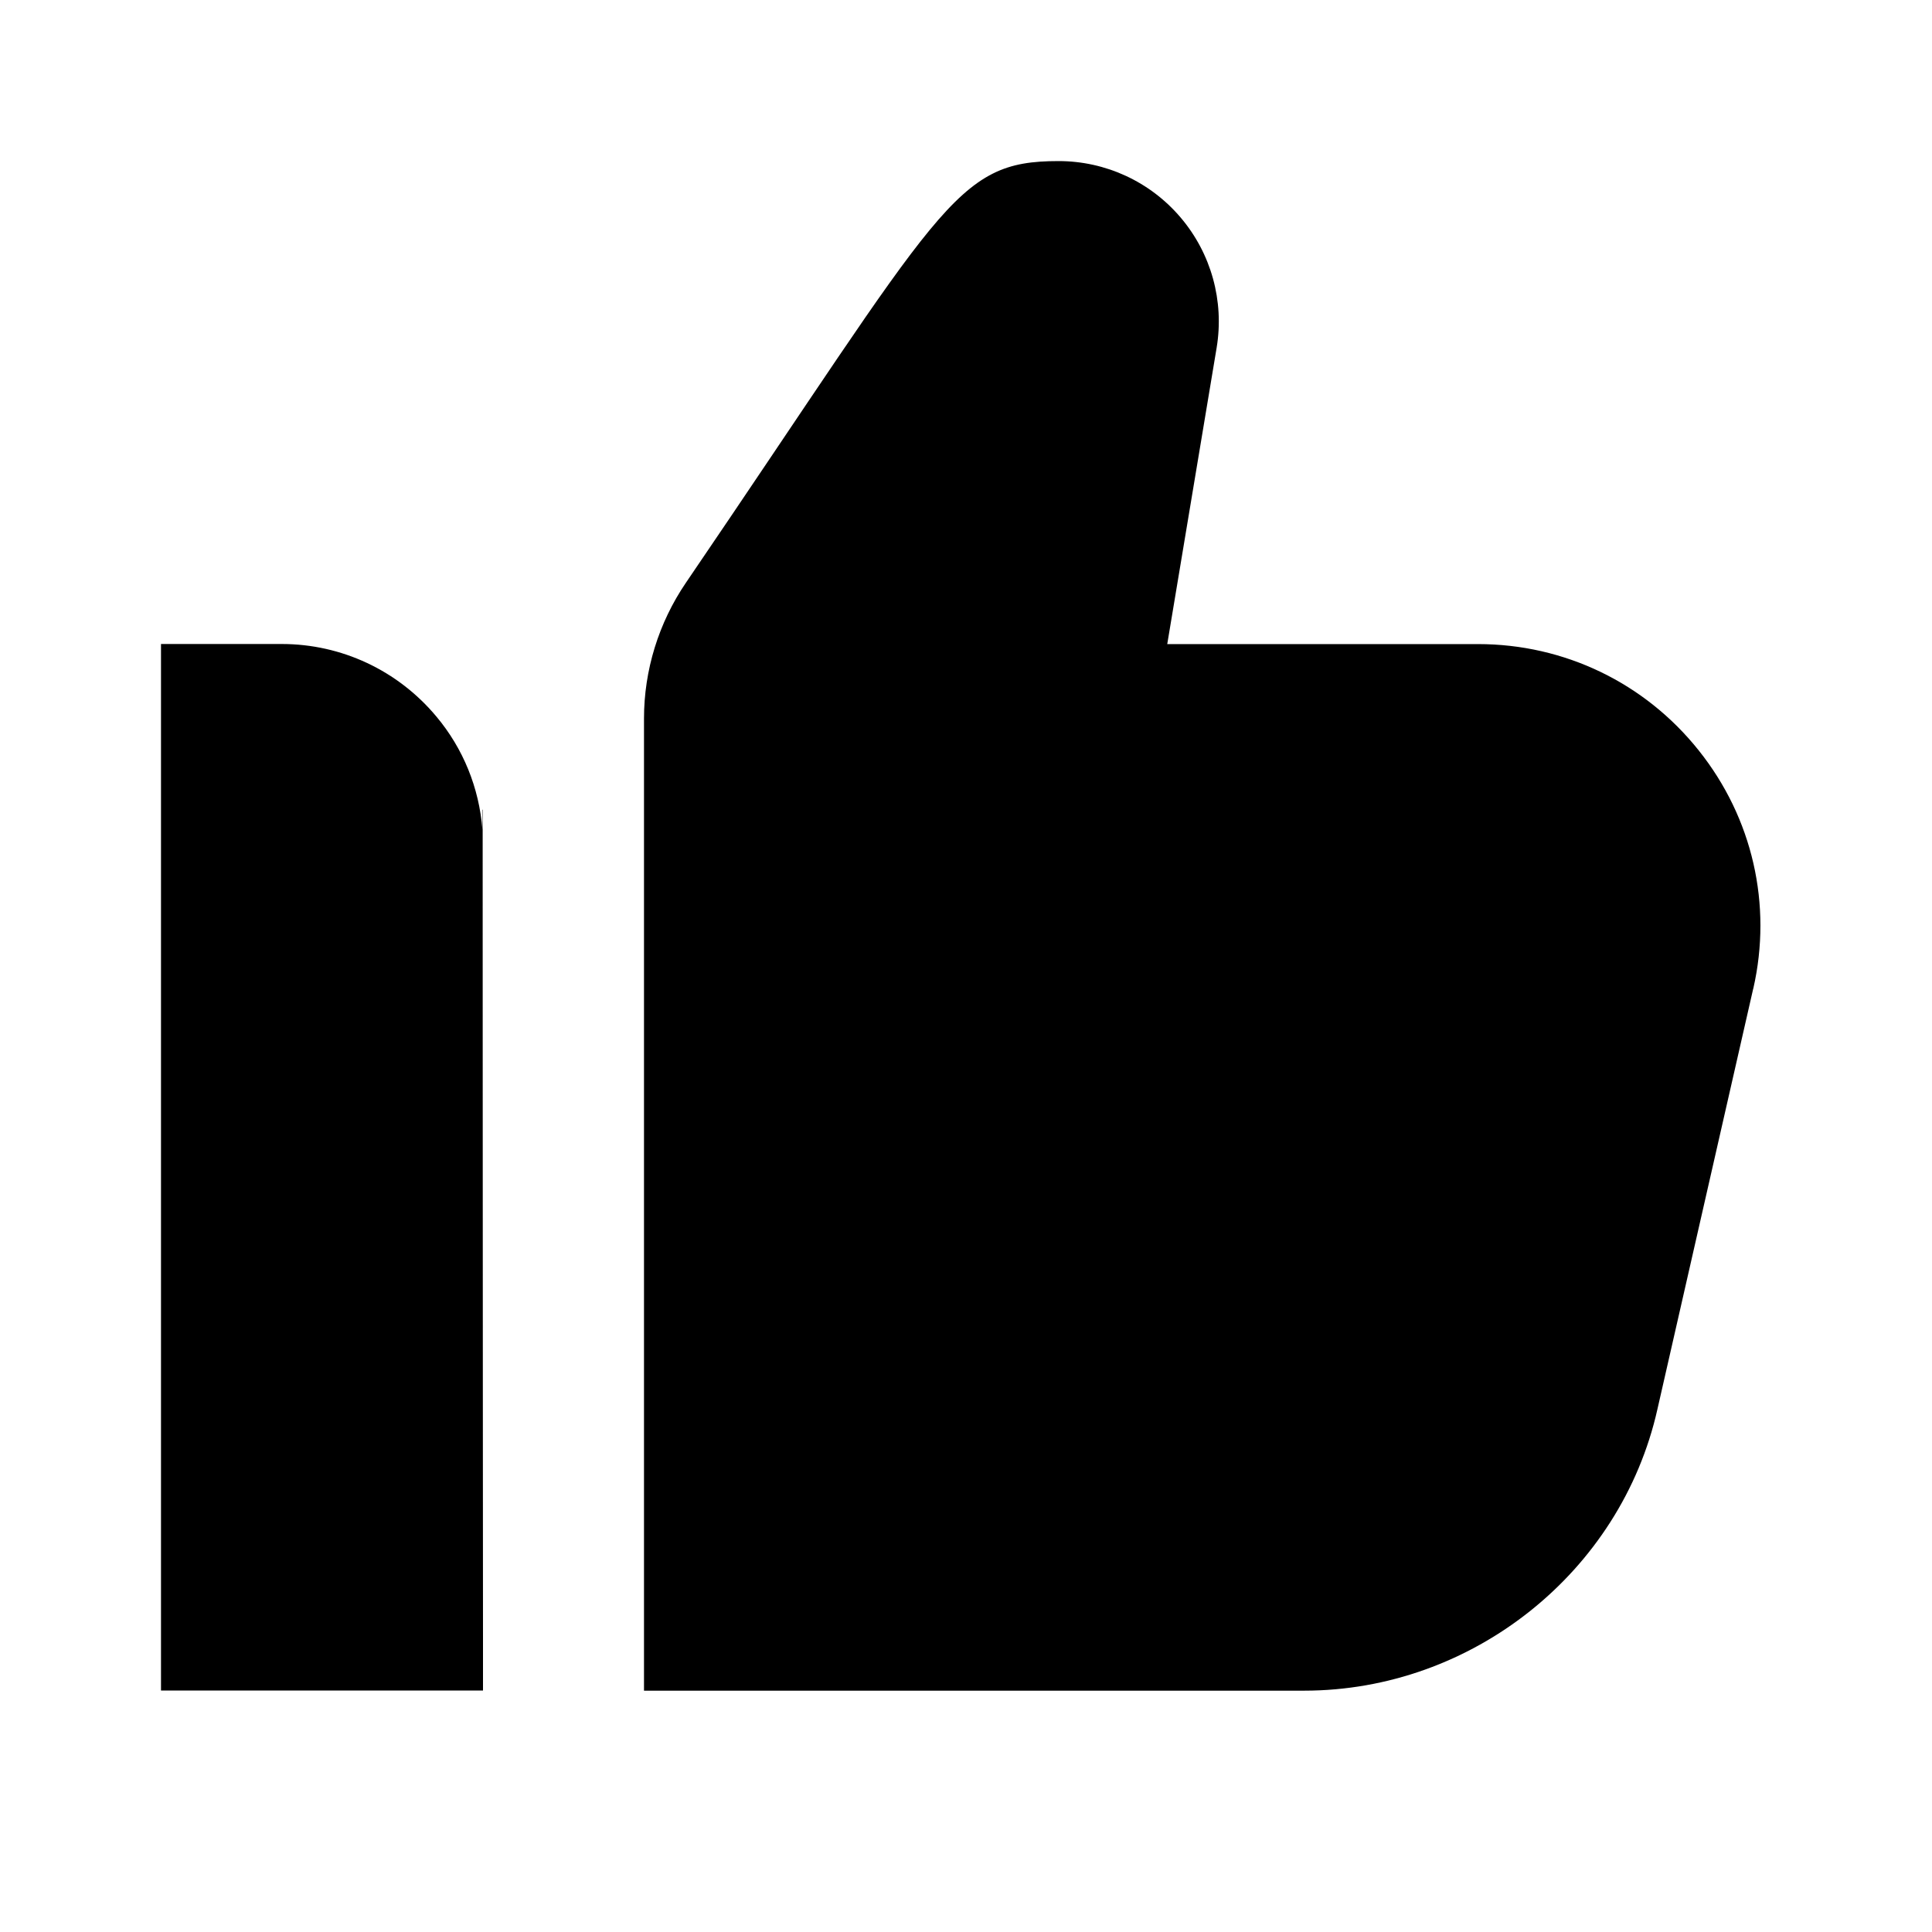 <?xml version="1.0" encoding="UTF-8"?>
<svg xmlns="http://www.w3.org/2000/svg" width="24" height="24" viewBox="0 0 24 24">
    <polygon points="5.996 10.061 6 19.906 6 10.055 5.996 10.061"/>
    <path d="M6 20.332V21H2V8h1.5c.742 0 1.442.328 1.92.9.334.398.532.886.573 1.407L6 20.331Zm15.78-8.051c.238-1.043-.009-2.121-.677-2.958-.67-.841-1.67-1.322-2.743-1.322H14.5l.614-3.684c.095-.578-.068-1.168-.448-1.615-.378-.445-.931-.701-1.516-.701-1.297 0-1.429.537-4.63 5.239C8.182 7.737 8 8.325 8 8.926v12.076h8.2c2.088 0 3.935-1.472 4.389-3.496l1.19-5.224Z"/>
</svg>
